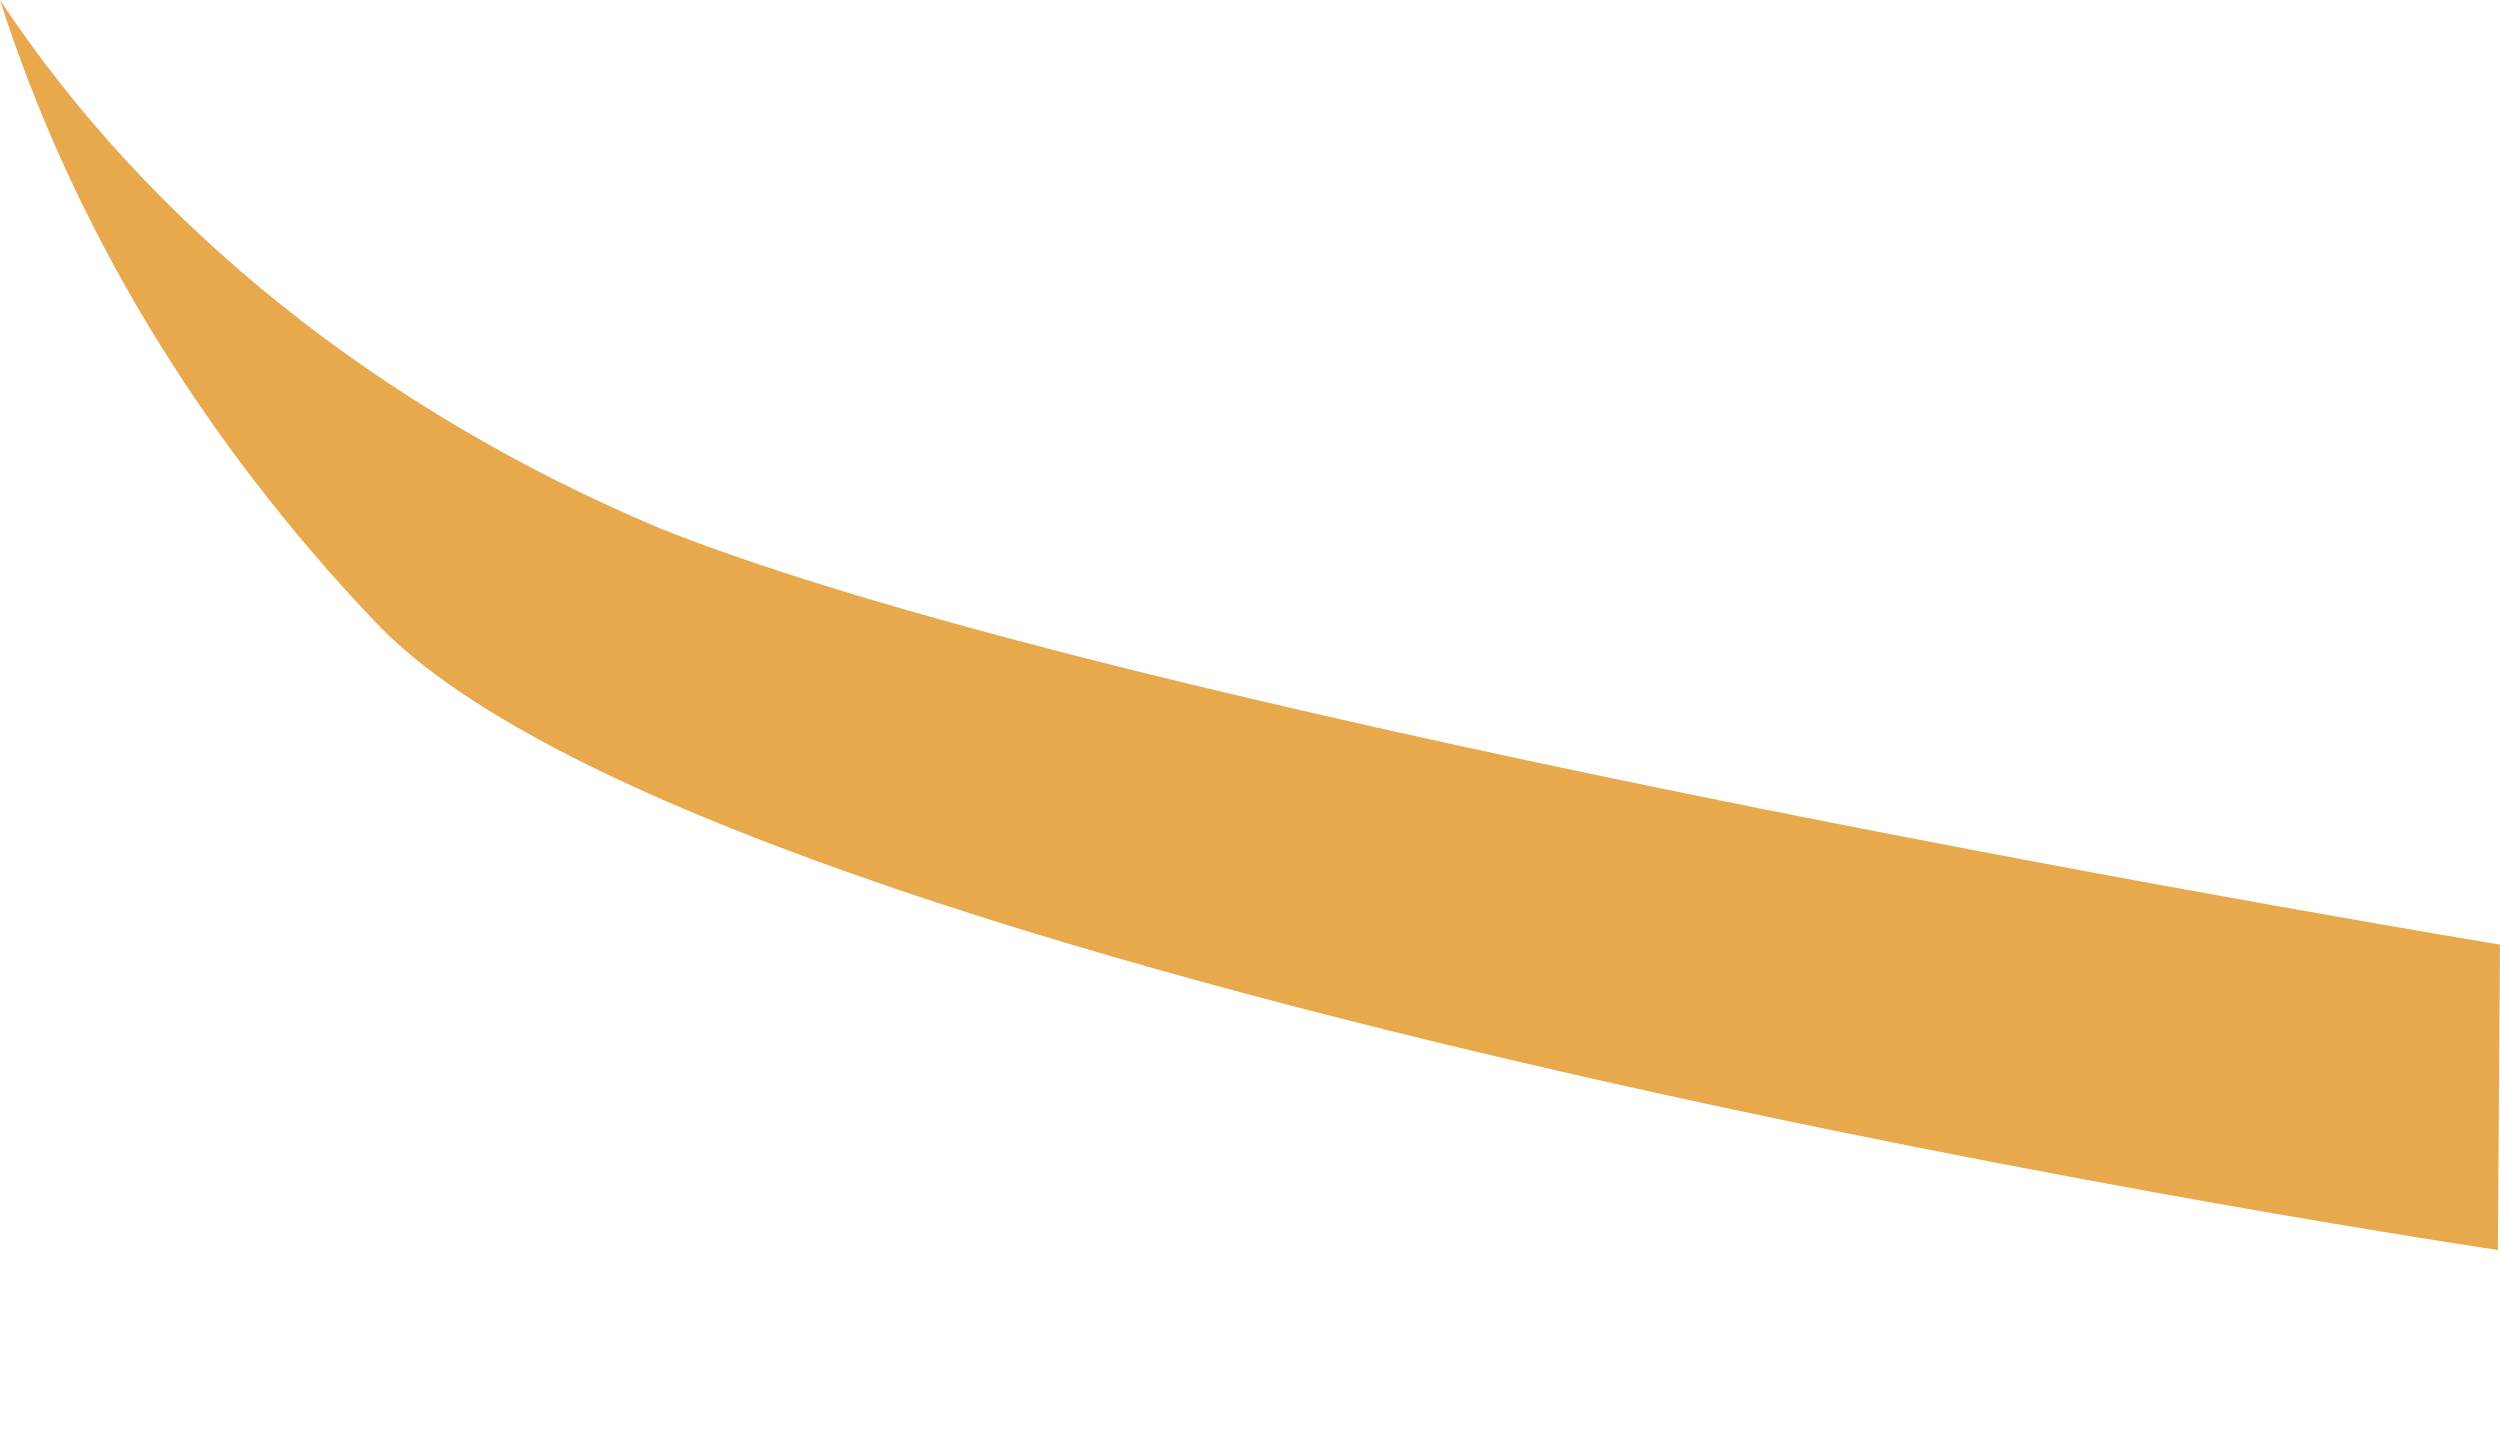 <svg width="7" height="4" viewBox="0 0 7 4" fill="none" xmlns="http://www.w3.org/2000/svg">
<path d="M7 2.645C7 2.645 3.187 2.016 1.847 1.479C1.063 1.149 0.419 0.633 0 0C0.203 0.635 0.562 1.229 1.056 1.747C2.032 2.764 6.994 3.5 6.994 3.5L7 2.645Z" fill="#E7A94C"/>
</svg>
